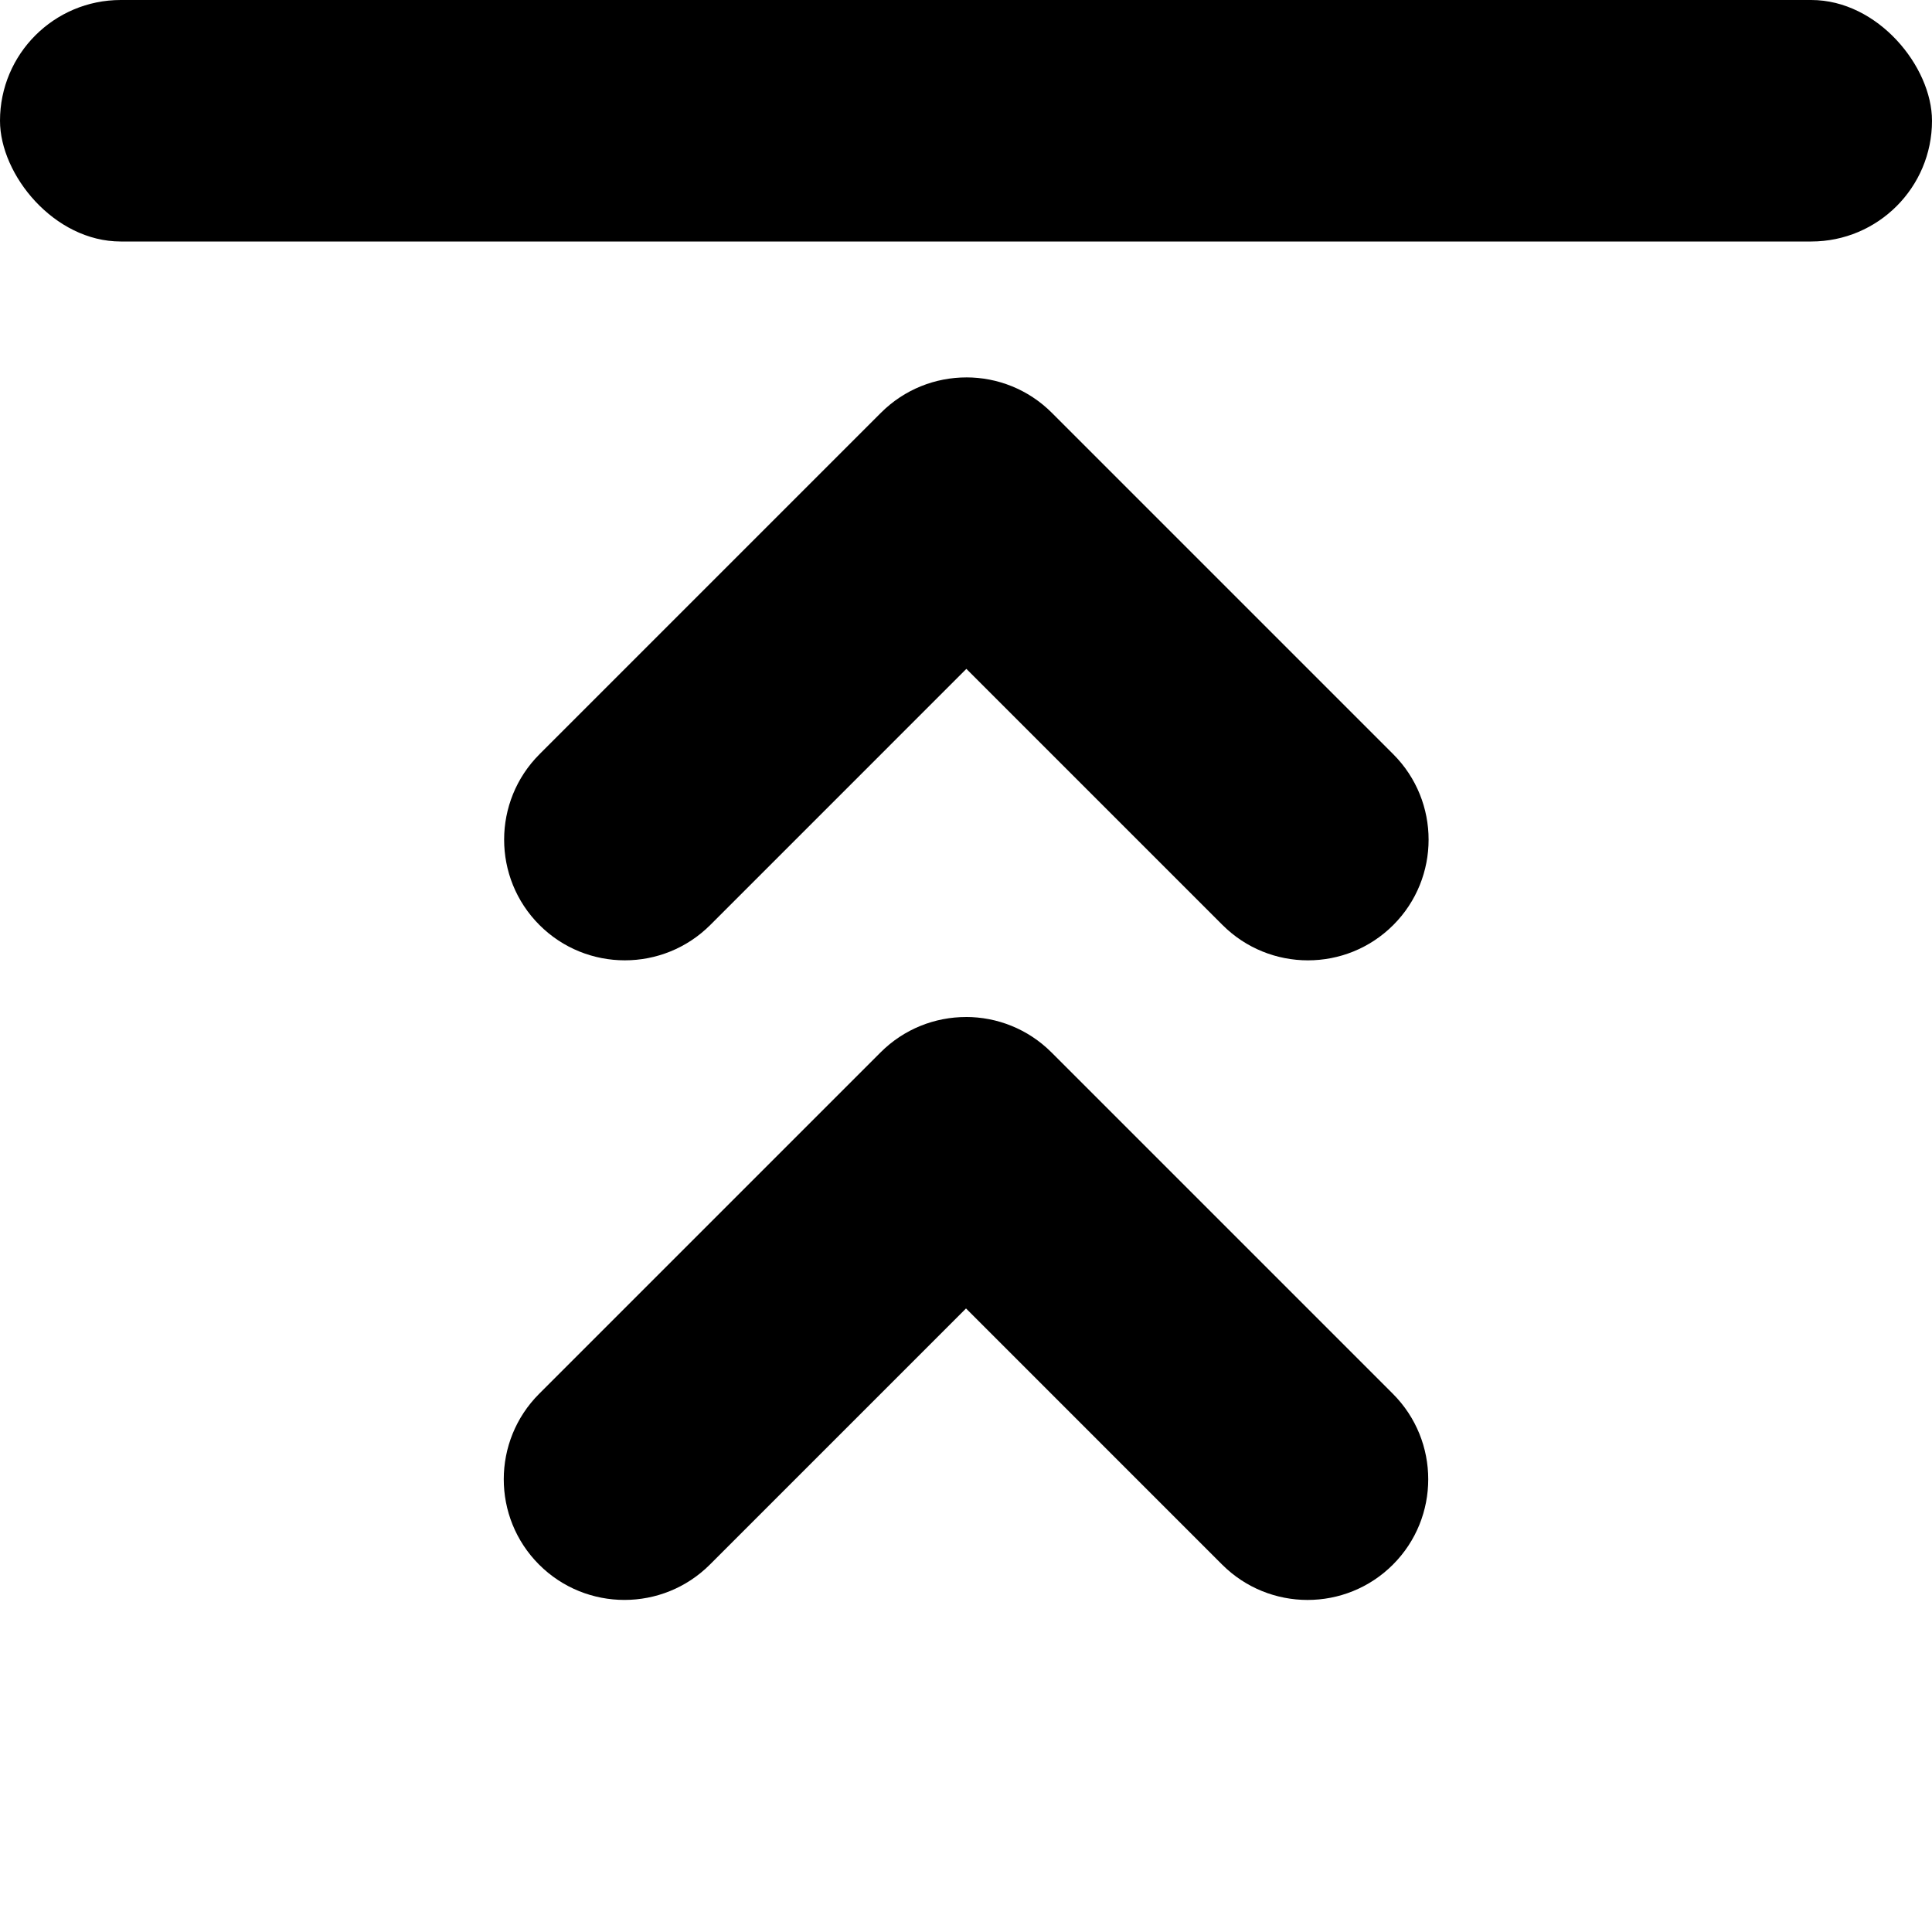 <svg version="1.1" xmlns="http://www.w3.org/2000/svg" class="tc-image-fold tc-image-button" width="22pt" height="22pt" viewBox="0 0 128 128">
    <g fill-rule="evenodd">
        <rect x="0" y="0" width="128" height="16" rx="8"></rect>
        <path d="M64.029,63.624 C61.979,63.624 59.928,62.844 58.363,61.279 L35.746,38.662 C32.621,35.537 32.617,30.467 35.741,27.343 C38.859,24.225 43.933,24.221 47.06,27.348 L64.025,44.314 L80.991,27.348 C84.115,24.224 89.185,24.219 92.309,27.343 C95.427,30.461 95.431,35.535 92.304,38.662 L69.687,61.279 C68.124,62.842 66.074,63.625 64.024,63.625 Z" transform="translate(64.024, 44.314) scale(1, -1) translate(-64.024, -44.314) "></path>
        <path d="M64.005,105.998 C61.955,105.999 59.903,105.218 58.339,103.654 L35.722,81.037 C32.597,77.912 32.592,72.842 35.716,69.718 C38.834,66.6 43.908,66.596 47.035,69.723 L64.001,86.689 L80.966,69.723 C84.091,66.598 89.161,66.594 92.285,69.718 C95.403,72.836 95.407,77.91 92.28,81.037 L69.663,103.654 C68.099,105.217 66.049,106 64,106 Z" transform="translate(64, 86.689) scale(1, -1) translate(-64, -86.689) "></path>
    </g>
</svg>
